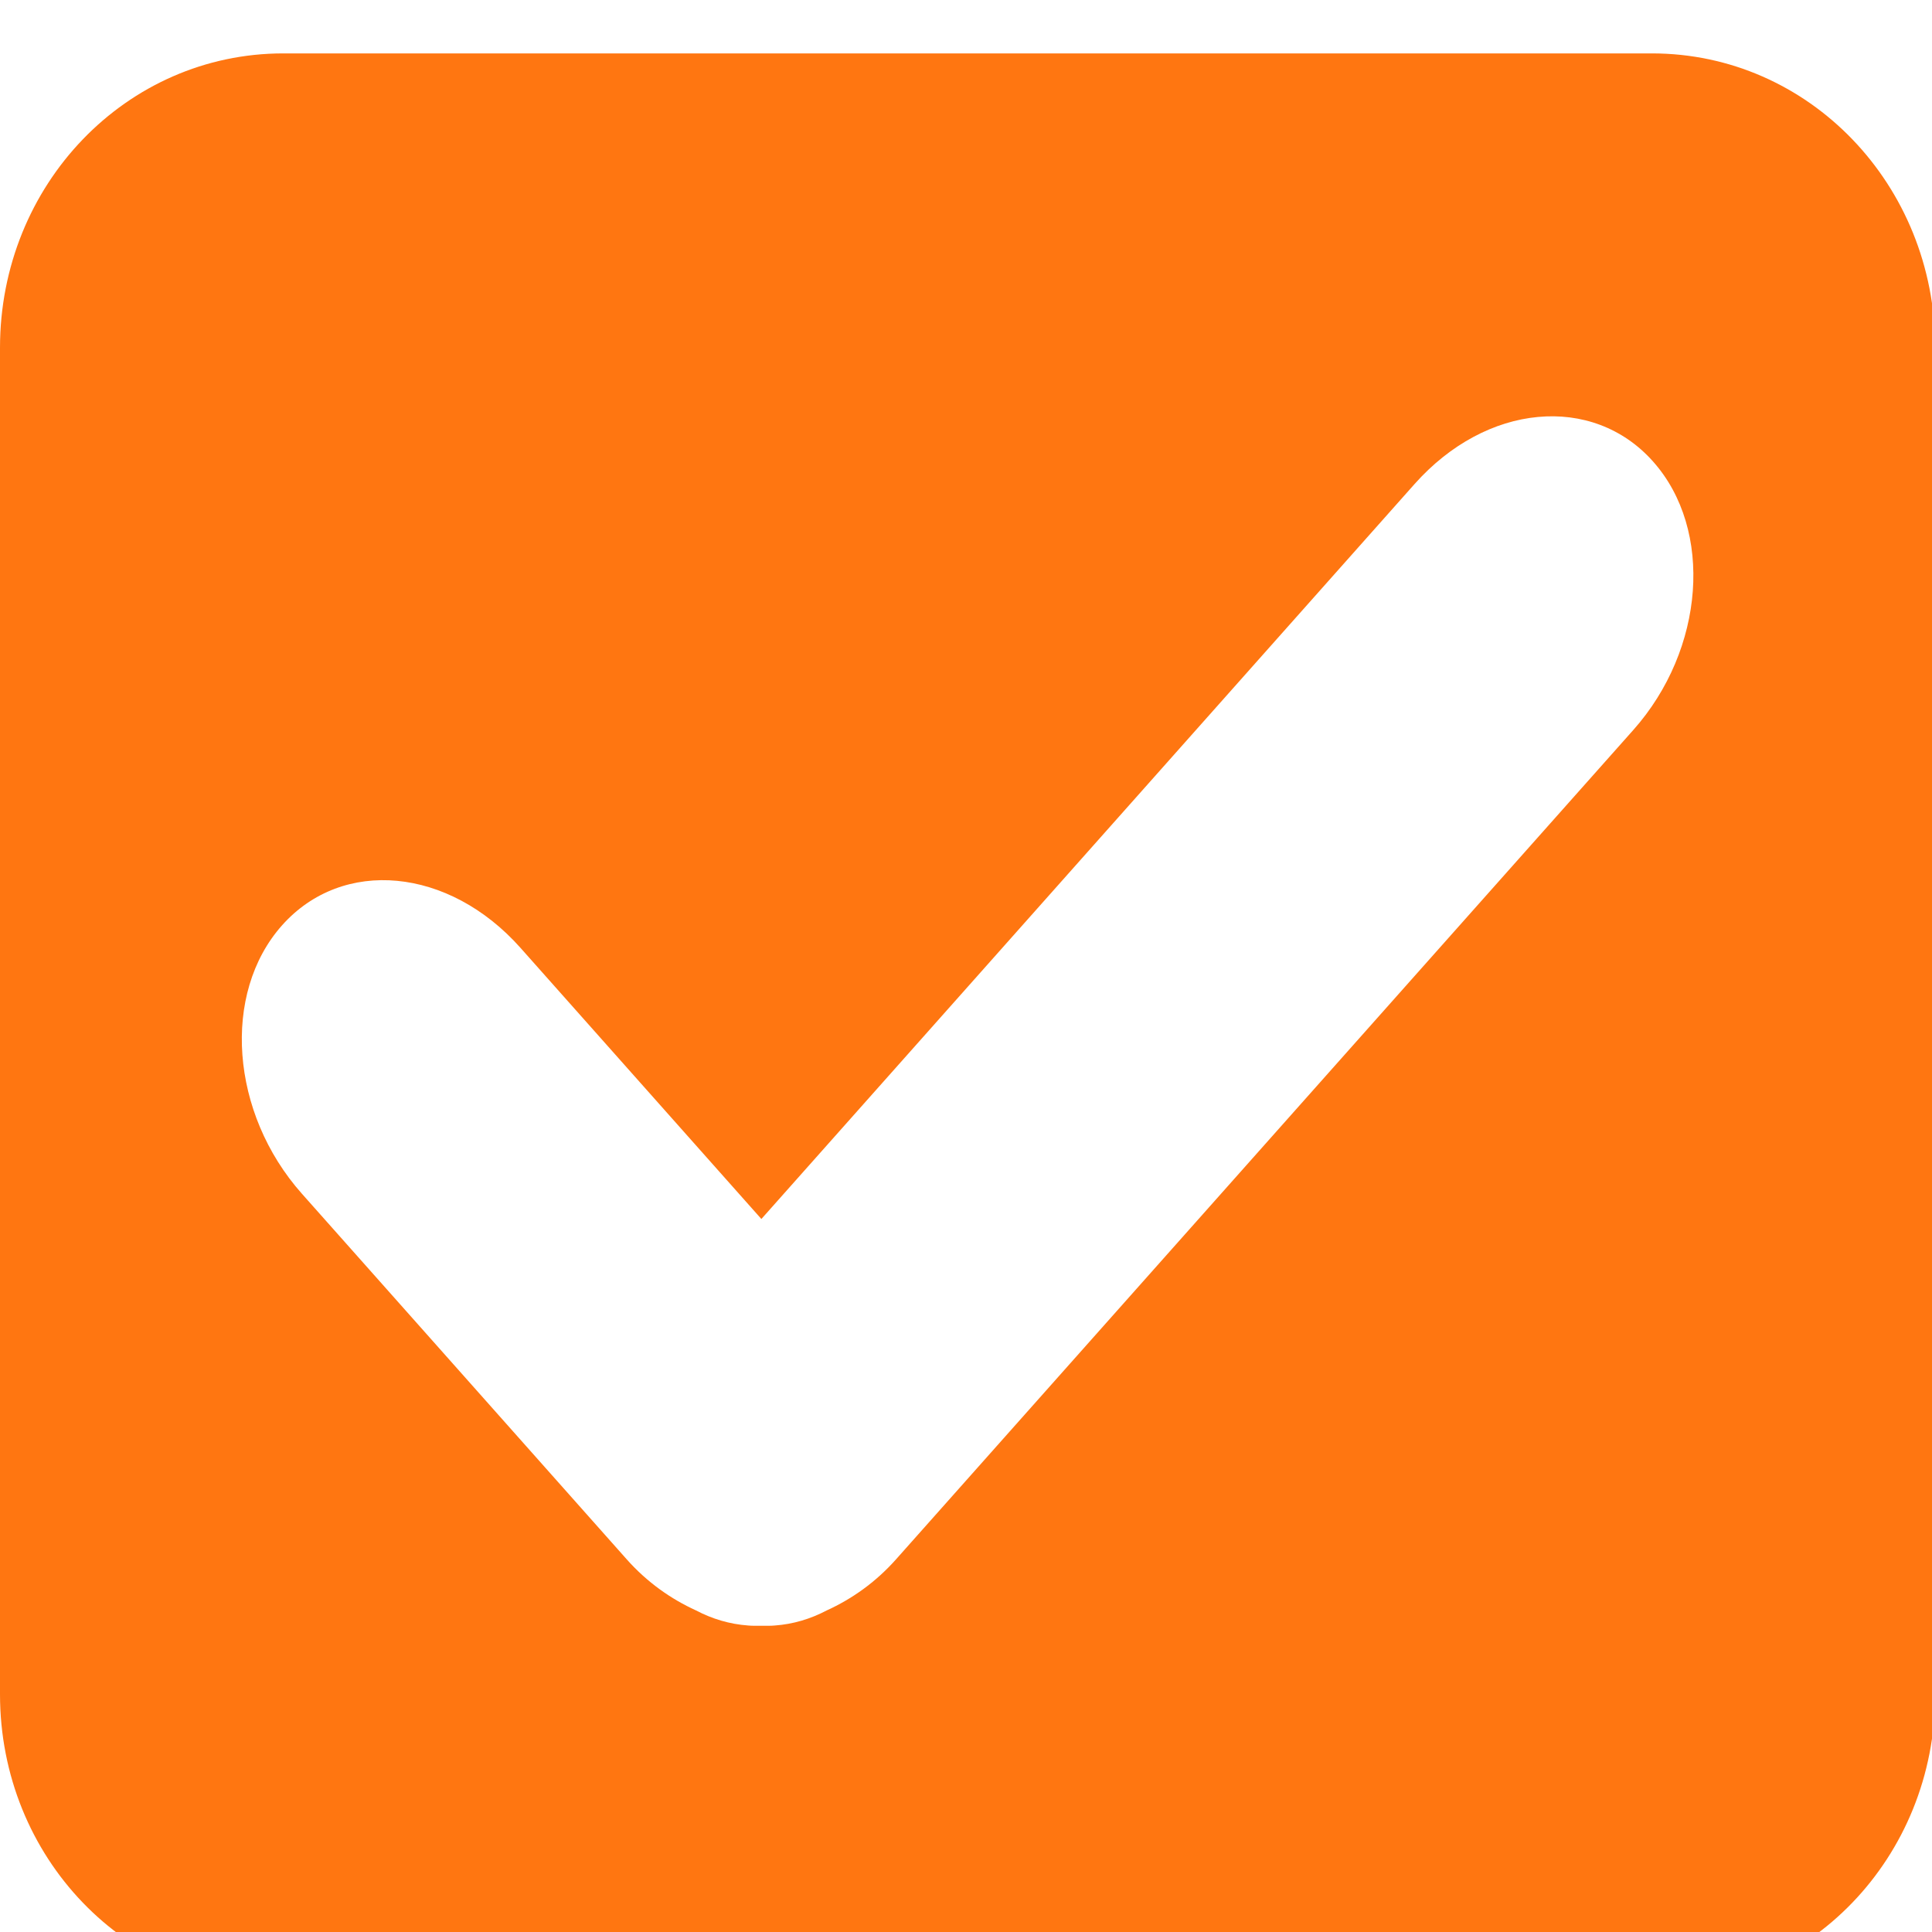 <?xml version="1.0" encoding="UTF-8" standalone="no"?>
<svg
   xmlns:dc="http://purl.org/dc/elements/1.1/"
   xmlns:cc="http://creativecommons.org/ns#"
   xmlns:rdf="http://www.w3.org/1999/02/22-rdf-syntax-ns#"
   xmlns:svg="http://www.w3.org/2000/svg"
   xmlns="http://www.w3.org/2000/svg"
   width="16"
   height="16"
   viewBox="0 0 4.233 4.233"
   version="1.1"
   id="svg8">
  <defs
     id="defs2" />
  <g
     id="layer1"
     transform="matrix(0.265,0,0,0.265,0,-74.348)">
    <path
       id="rect815"
       transform="matrix(1,0,0,1,0,281)"
       d="M 2.342 0 C 1.044 0 2.9605947e-16 1.085 0 2.434 L 0 13.566 C 0 14.915 1.044 16 2.342 16 L 13.658 16 C 14.956 16 16 14.915 16 13.566 L 16 2.434 C 16 1.085 14.956 5.9211895e-16 13.658 0 L 2.342 0 z M 12.715 3.006 C 13.071 2.972 13.418 3.093 13.668 3.375 C 14.169 3.938 14.096 4.928 13.504 5.594 L 7.41 12.449 C 7.238 12.643 7.04 12.78 6.836 12.873 C 6.701 12.944 6.558 12.987 6.406 12.998 C 6.369 13.002 6.332 12.999 6.295 13 C 6.258 12.999 6.223 13.002 6.186 12.998 C 6.033 12.987 5.889 12.944 5.754 12.873 C 5.55 12.78 5.352 12.643 5.18 12.449 L 2.496 9.428 C 1.904 8.762 1.831 7.772 2.332 7.209 C 2.833 6.646 3.711 6.729 4.303 7.395 L 6.295 9.637 L 11.695 3.561 C 11.991 3.228 12.358 3.039 12.715 3.006 z "
       style="opacity:1;fill:#ff7611;fill-opacity:1;stroke:none;stroke-width:0.37;stroke-miterlimit:4;stroke-dasharray:none;stroke-opacity:1;paint-order:stroke fill markers" />
    <g
       id="g855"
       transform="translate(-0.024,0.192)" />
  </g>
</svg>
